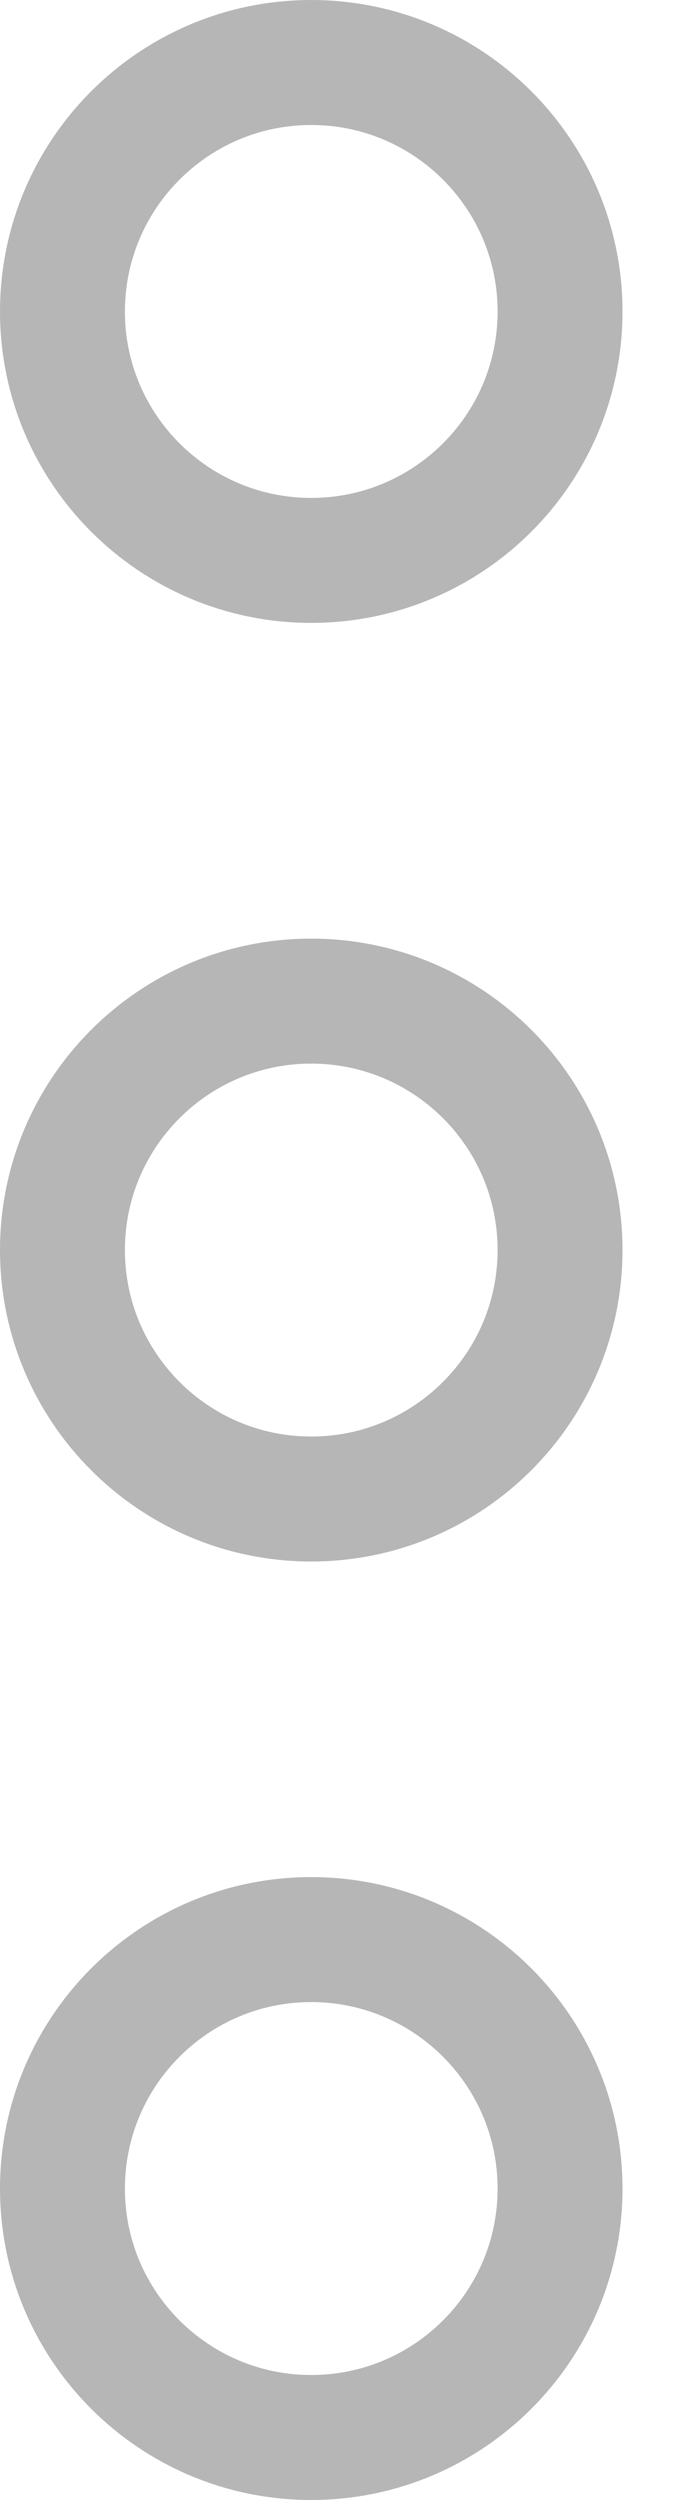 <svg width="5" height="18" viewBox="0 0 5 18" fill="none" xmlns="http://www.w3.org/2000/svg">
<path d="M0.45 9C0.45 9.99 1.253 10.793 2.242 10.793C3.232 10.793 4.035 9.99 4.035 9C4.035 8.01 3.232 7.208 2.242 7.208C1.253 7.208 0.45 8.01 0.45 9Z" stroke="#B6B6B6" stroke-width="0.9"/>
<path d="M0.45 2.243C0.45 3.233 1.253 4.035 2.242 4.035C3.232 4.035 4.035 3.233 4.035 2.243C4.035 1.253 3.232 0.45 2.242 0.45C1.253 0.45 0.45 1.253 0.45 2.243Z" stroke="#B6B6B6" stroke-width="0.9"/>
<path d="M0.45 15.758C0.45 16.748 1.253 17.55 2.242 17.55C3.232 17.55 4.035 16.748 4.035 15.758C4.035 14.768 3.232 13.965 2.242 13.965C1.253 13.965 0.45 14.768 0.45 15.758Z" stroke="#B6B6B6" stroke-width="0.9"/>
</svg>
